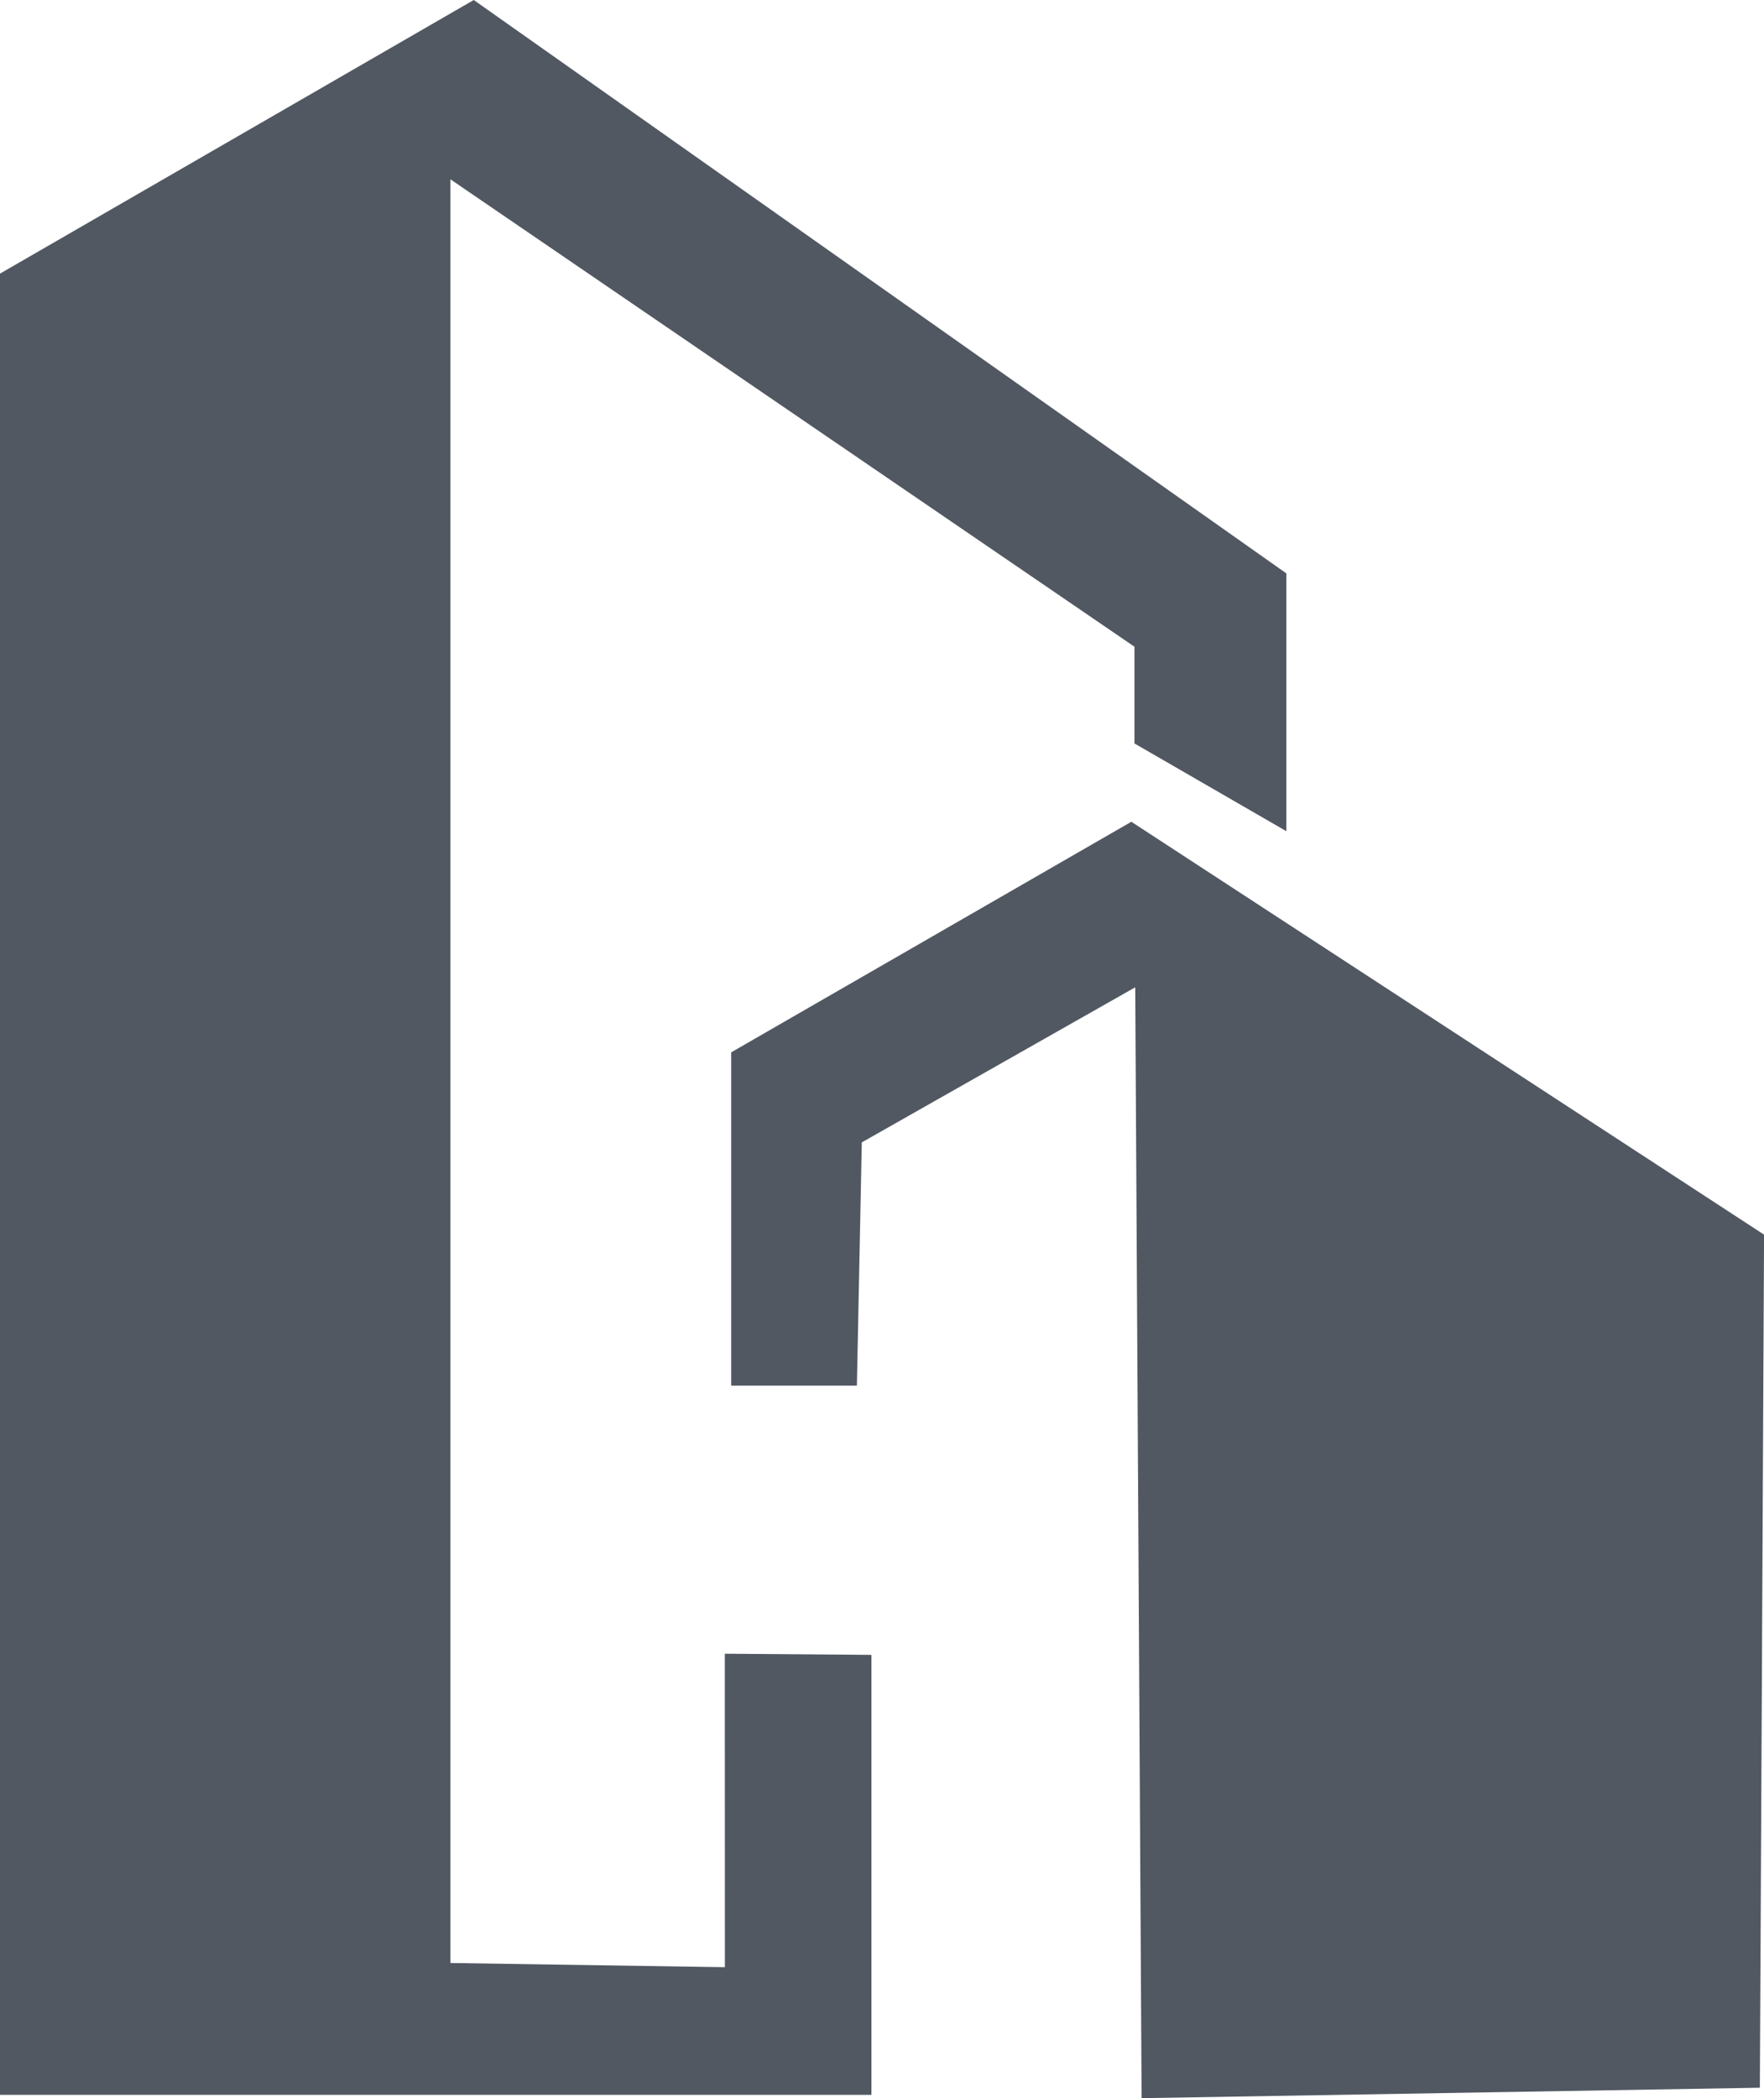 <svg xmlns="http://www.w3.org/2000/svg" width="27.676" height="32.905" viewBox="0 0 27.676 32.905">
  <g id="Group_6479" data-name="Group 6479" transform="translate(-797.148 -811.56)">
    <g id="Group_3015" data-name="Group 3015" transform="translate(797.148 811.561)">
      <path id="Path_4772" data-name="Path 4772" d="M-69.039,18.96l2.3.018v6.9H-80.411V-2.683l7.433-4.291,12.749,8.992V6.061l-2.383-1.376V3.168l-10.732-7.33V23.81l4.306.066Z" transform="translate(80.411 6.973)" fill="#515862" fill-rule="evenodd"/>
      <path id="Path_4773" data-name="Path 4773" d="M-53.988,29.337H-55.96V24.11l6.278-3.616,9.927,6.475-.066,13.378-9.7.164-.1-17.421-4.29,2.432Z" transform="translate(67.432 -7.608)" fill="#515862" fill-rule="evenodd"/>
    </g>
  </g>
</svg>
